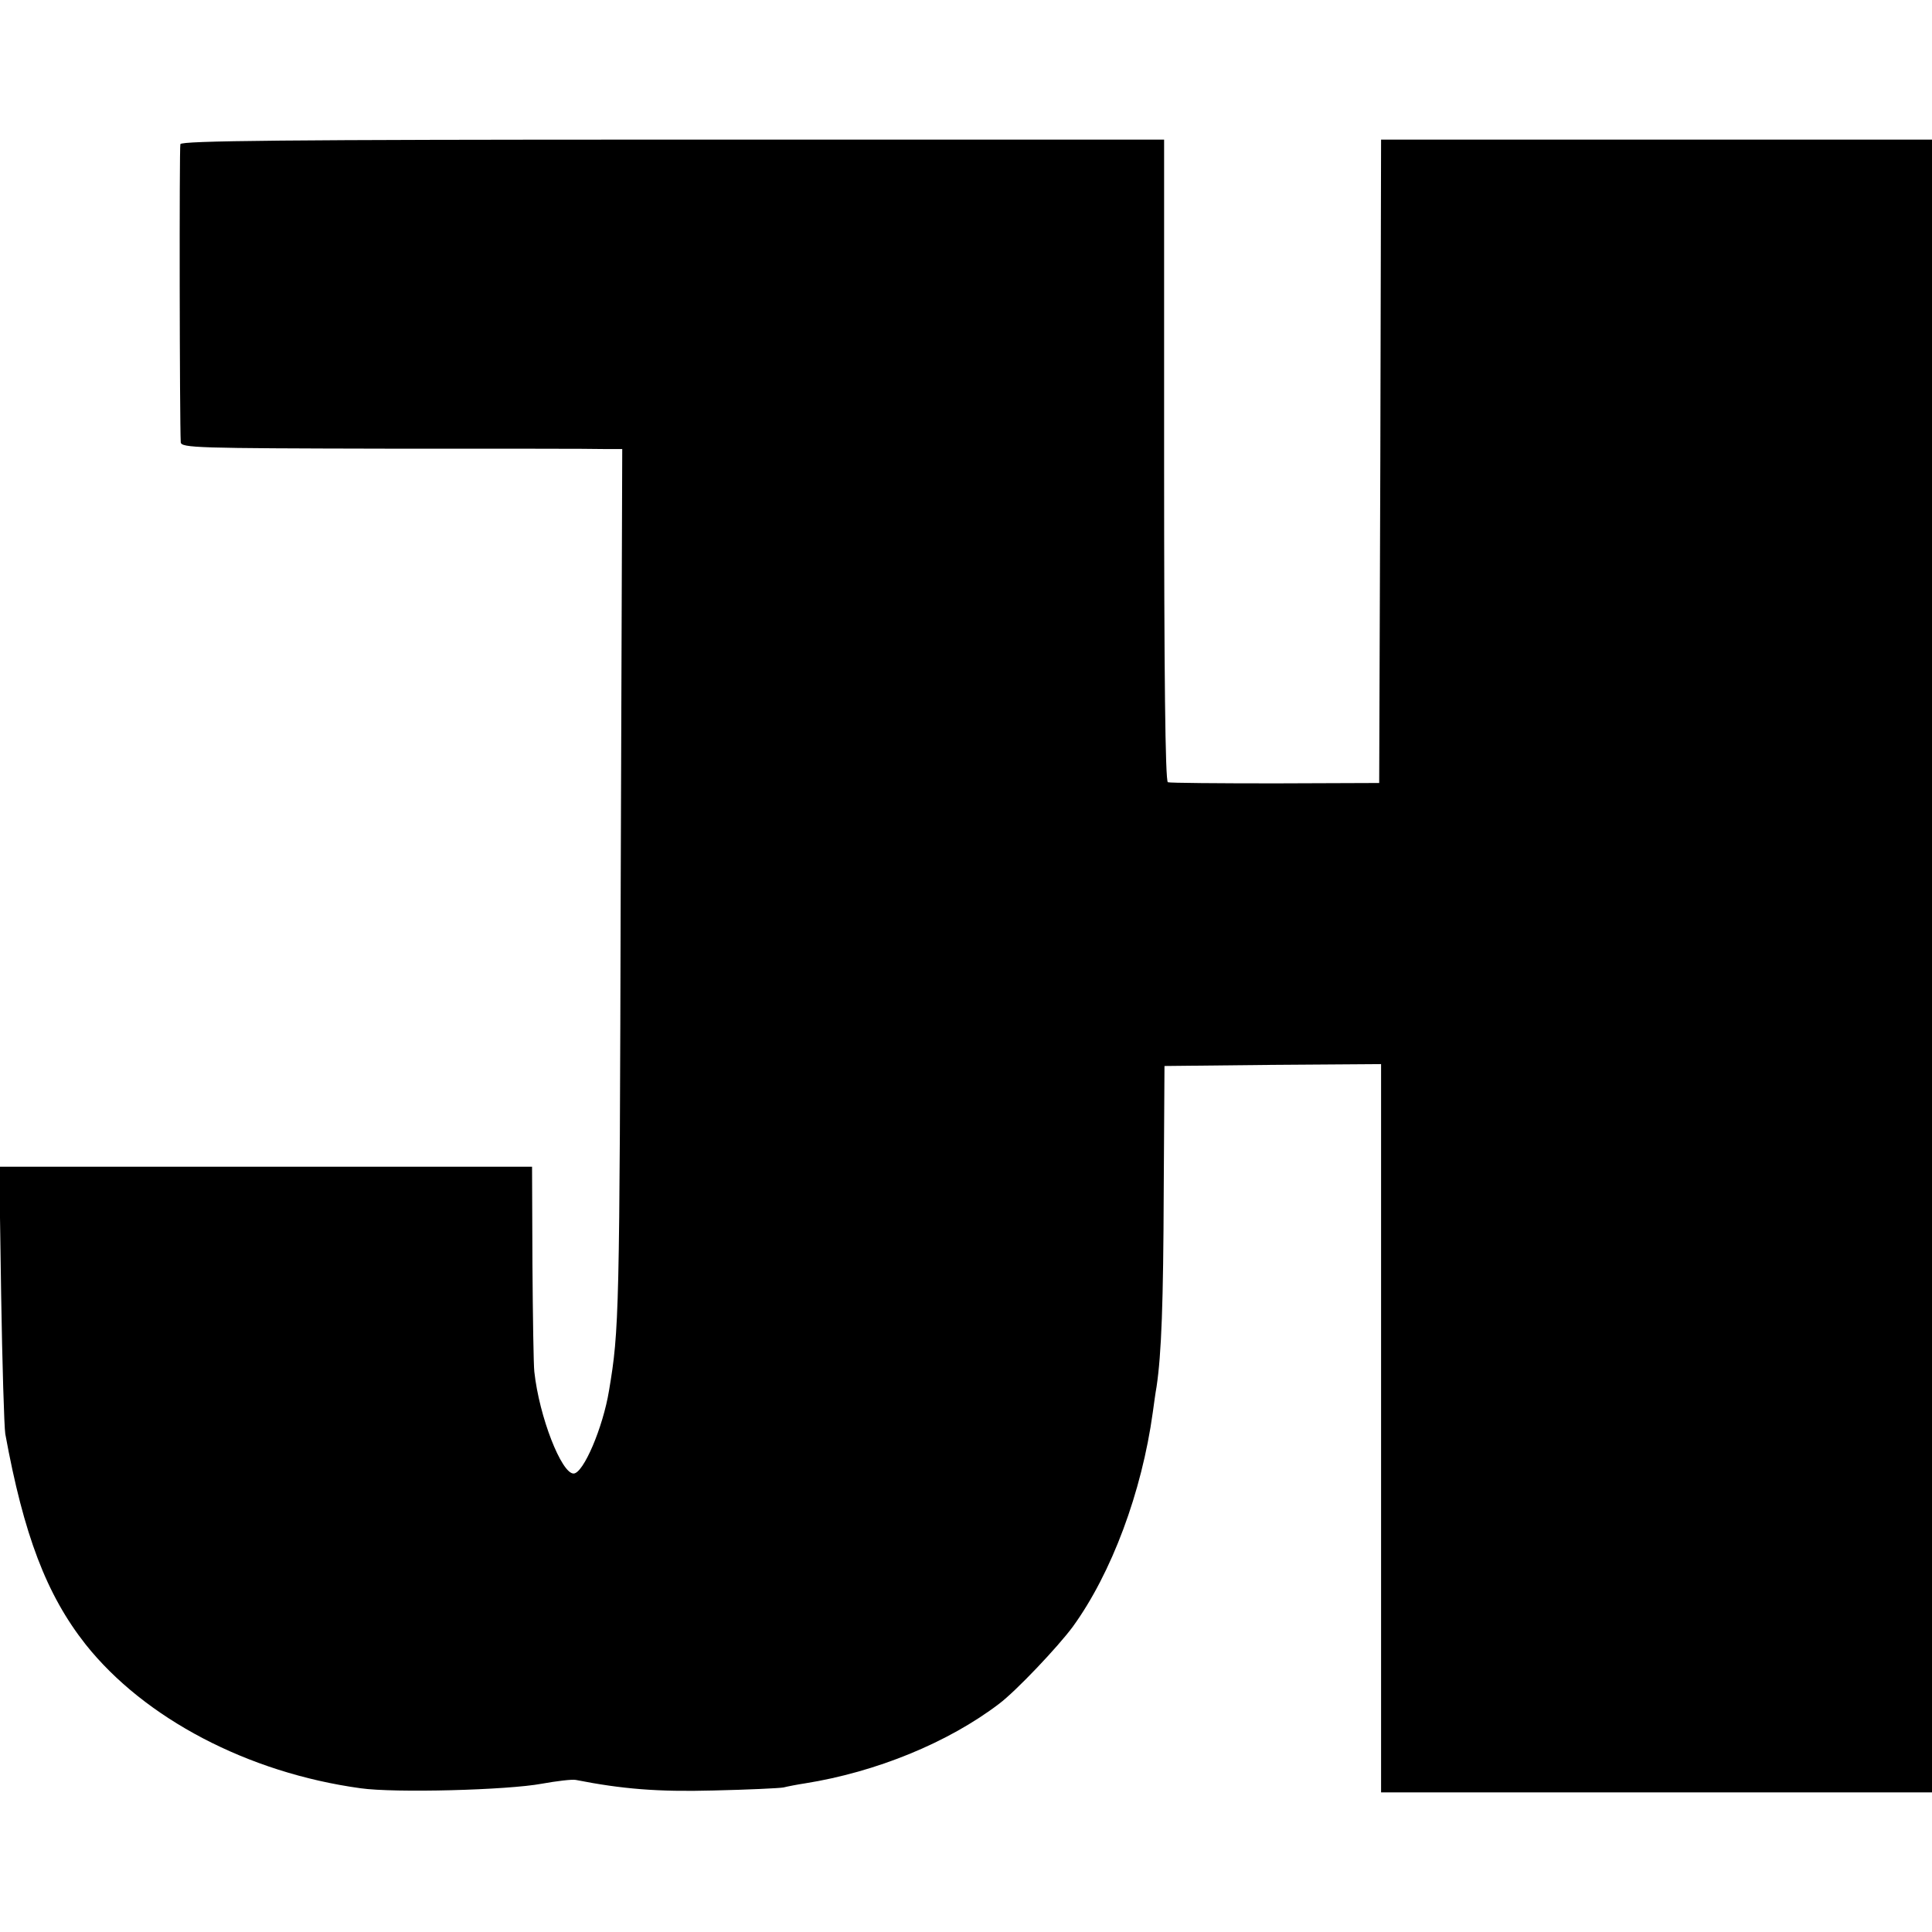 <?xml version="1.0" standalone="no"?>
<!DOCTYPE svg PUBLIC "-//W3C//DTD SVG 20010904//EN"
 "http://www.w3.org/TR/2001/REC-SVG-20010904/DTD/svg10.dtd">
<svg version="1.0" xmlns="http://www.w3.org/2000/svg"
 width="512pt" height="512pt" viewBox="0 0 512 512"
 preserveAspectRatio="xMidYMid meet">
<g transform="translate(0,512) scale(0.1,-0.1)"
fill="#000000" stroke="none">
<path d="M478 4738 c-3 -11 -2 -732 1 -790 1 -15 44 -16 539 -17 295 0 558 0
584 -1 l47 0 -4 -1142 c-3 -1156 -4 -1192 -31 -1353 -16 -98 -68 -220 -94
-220 -32 0 -91 150 -104 270 -2 17 -4 145 -5 287 l-1 256 -706 0 -706 0 5
-337 c3 -185 8 -352 11 -371 49 -268 109 -426 213 -558 156 -196 430 -340 728
-381 91 -13 390 -5 481 12 39 7 80 12 90 10 122 -24 217 -32 364 -28 91 2 175
6 186 8 12 3 38 8 58 11 188 30 379 108 514 211 45 34 155 150 195 204 103
142 183 357 212 568 3 21 7 52 10 68 13 87 18 222 19 520 l2 330 287 3 287 2
0 -965 0 -965 730 0 730 0 0 2190 0 2190 -730 0 -730 0 -2 -852 -3 -853 -275
-1 c-151 0 -280 1 -285 3 -7 2 -10 291 -10 853 l0 850 -1301 0 c-1033 0 -1303
-3 -1306 -12z"/>
</g>
</svg>

